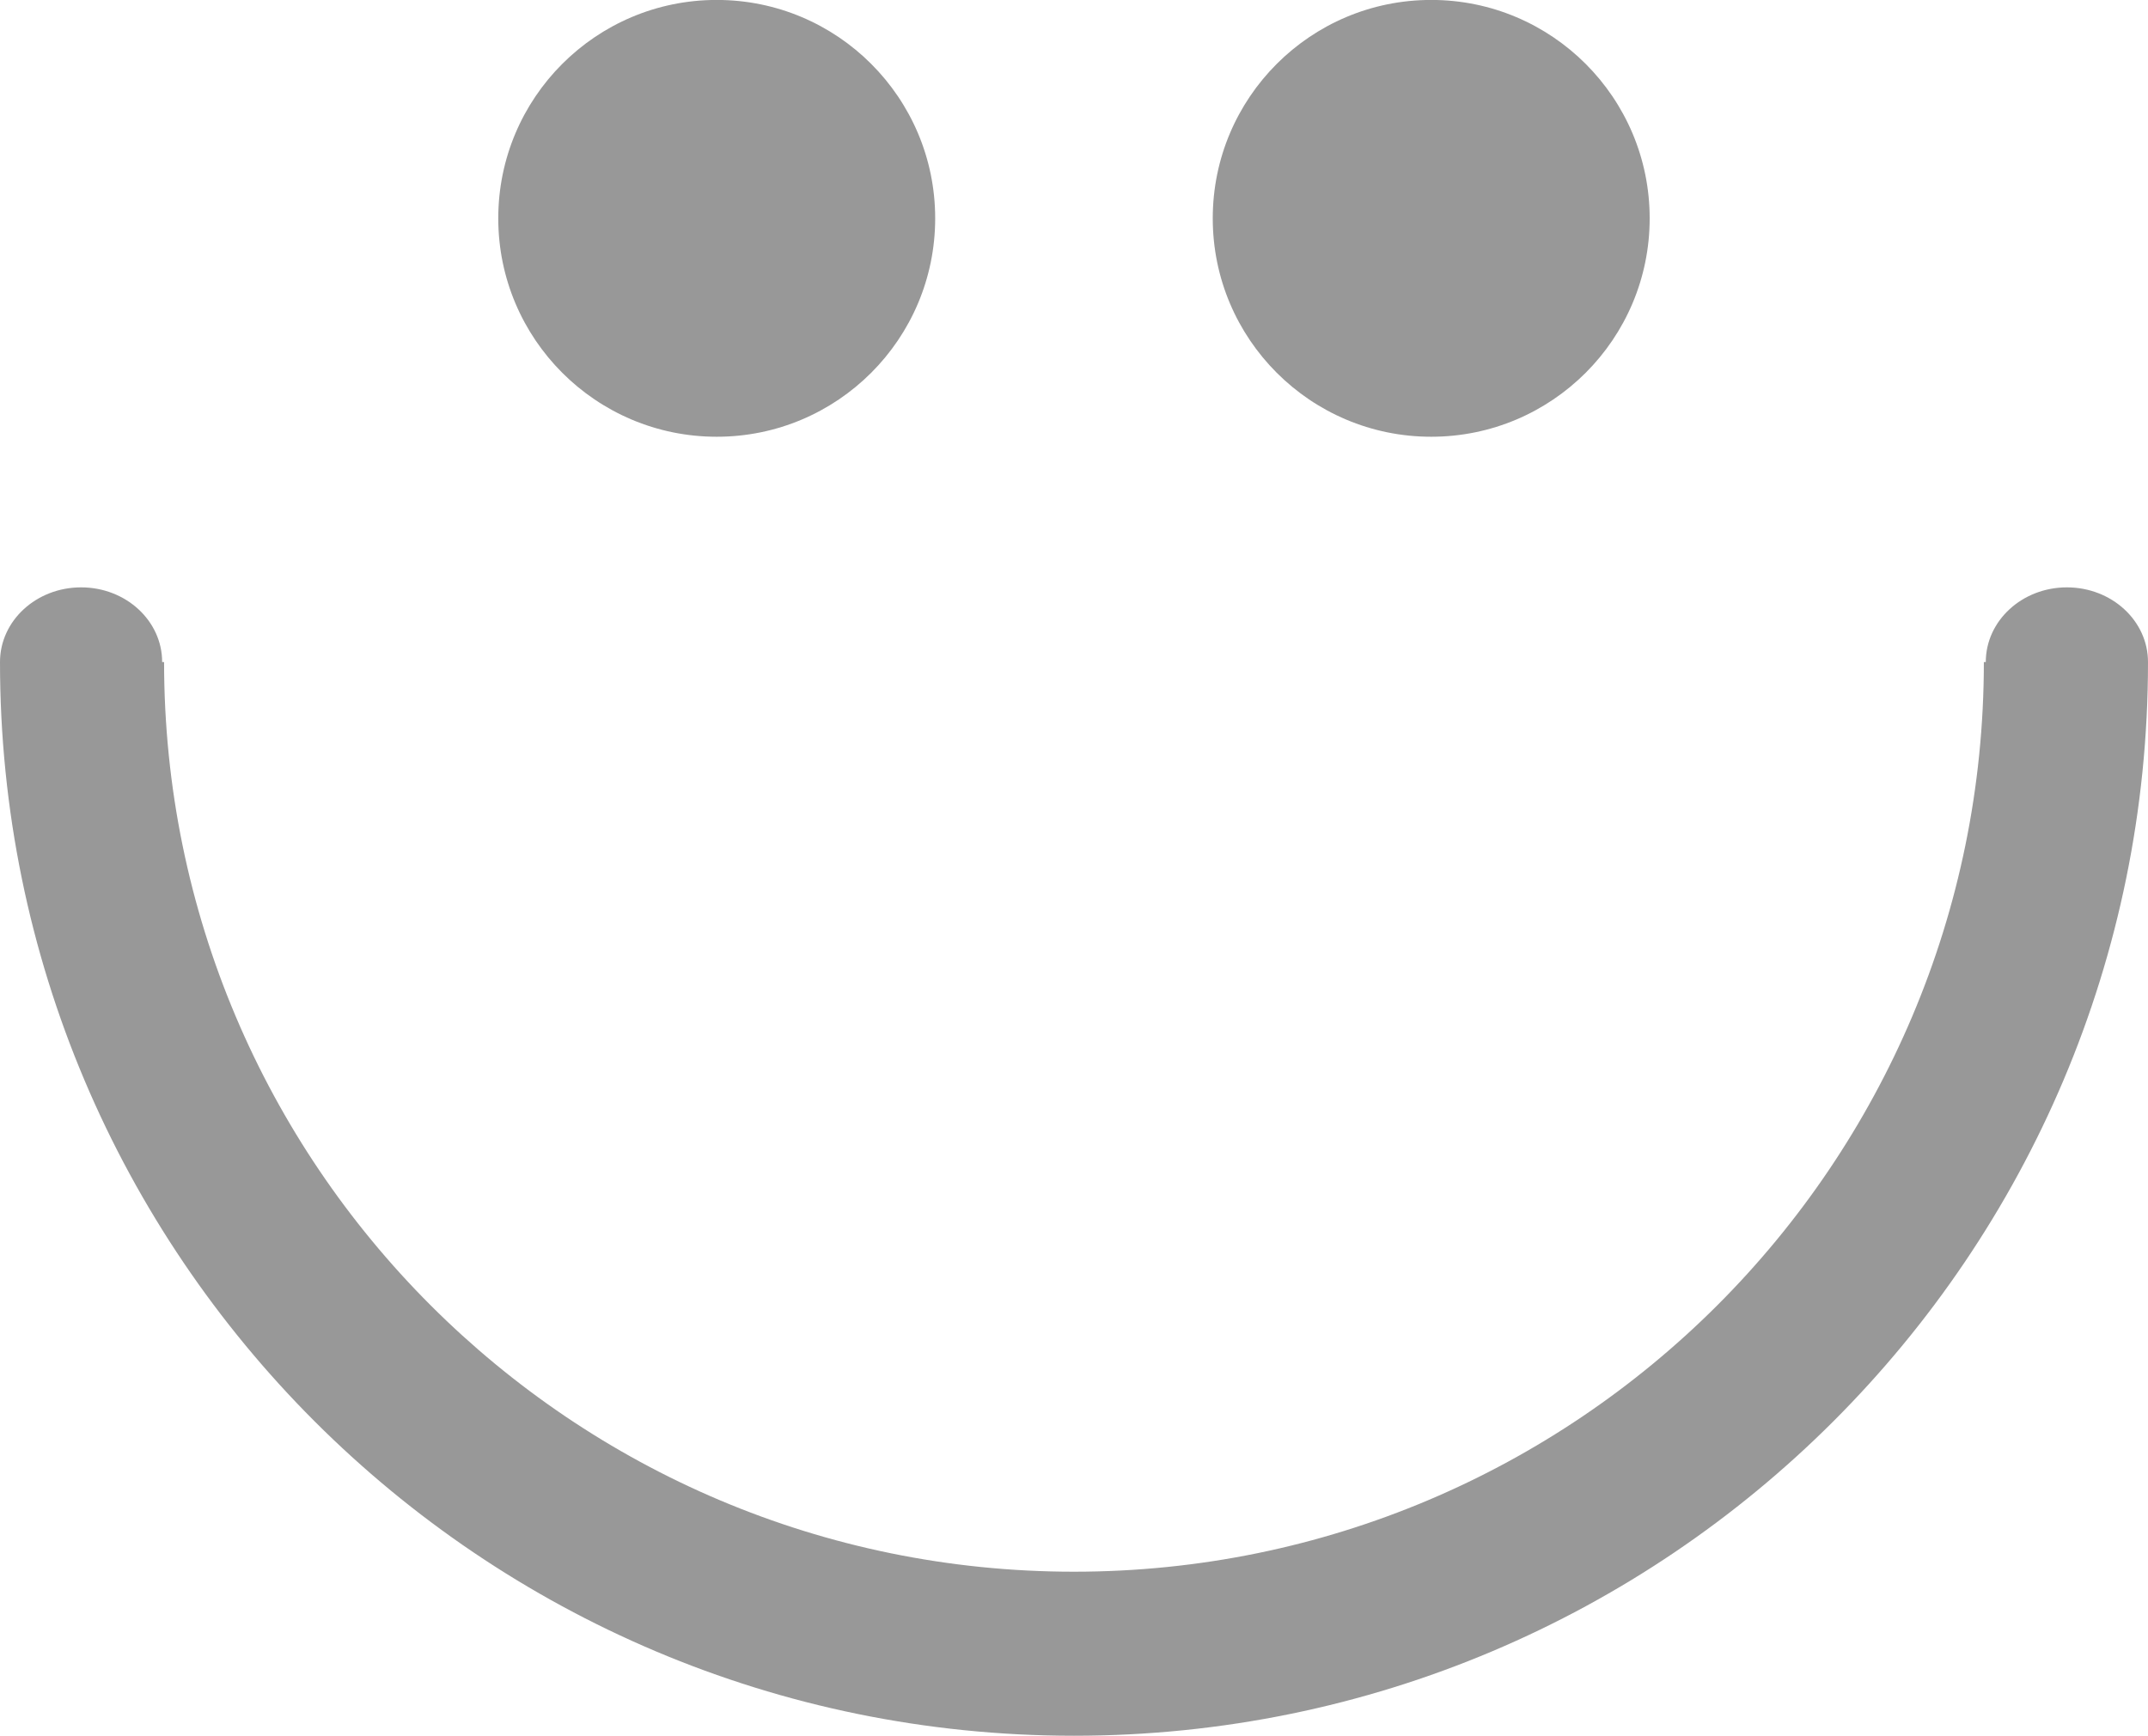 <?xml version="1.0" encoding="utf-8"?>
<!-- Generator: Adobe Illustrator 16.0.0, SVG Export Plug-In . SVG Version: 6.00 Build 0)  -->
<!DOCTYPE svg PUBLIC "-//W3C//DTD SVG 1.1//EN" "http://www.w3.org/Graphics/SVG/1.1/DTD/svg11.dtd">
<svg version="1.1" id="Layer_1" xmlns="http://www.w3.org/2000/svg" xmlns:xlink="http://www.w3.org/1999/xlink" x="0px" y="0px"
	 width="34.561px" height="27.936px" viewBox="0 0 34.561 27.936" enable-background="new 0 0 34.561 27.936" xml:space="preserve">
<g>
	<circle fill="#989898" cx="11.532" cy="3.514" r="3.515"/>
	<circle fill="#989898" cx="23.028" cy="3.514" r="3.515"/>
	<path fill="#989898" d="M33.256,9.453c-0.72,0-1.305,0.537-1.305,1.202H31.92c0,8.085-6.555,14.64-14.64,14.64
		s-14.64-6.555-14.64-14.64H2.609c0-0.665-0.584-1.202-1.304-1.202C0.584,9.453,0,9.99,0,10.655c0,9.544,7.736,17.28,17.28,17.28
		s17.281-7.736,17.281-17.28C34.561,9.99,33.977,9.453,33.256,9.453z"/>
</g>
</svg>
